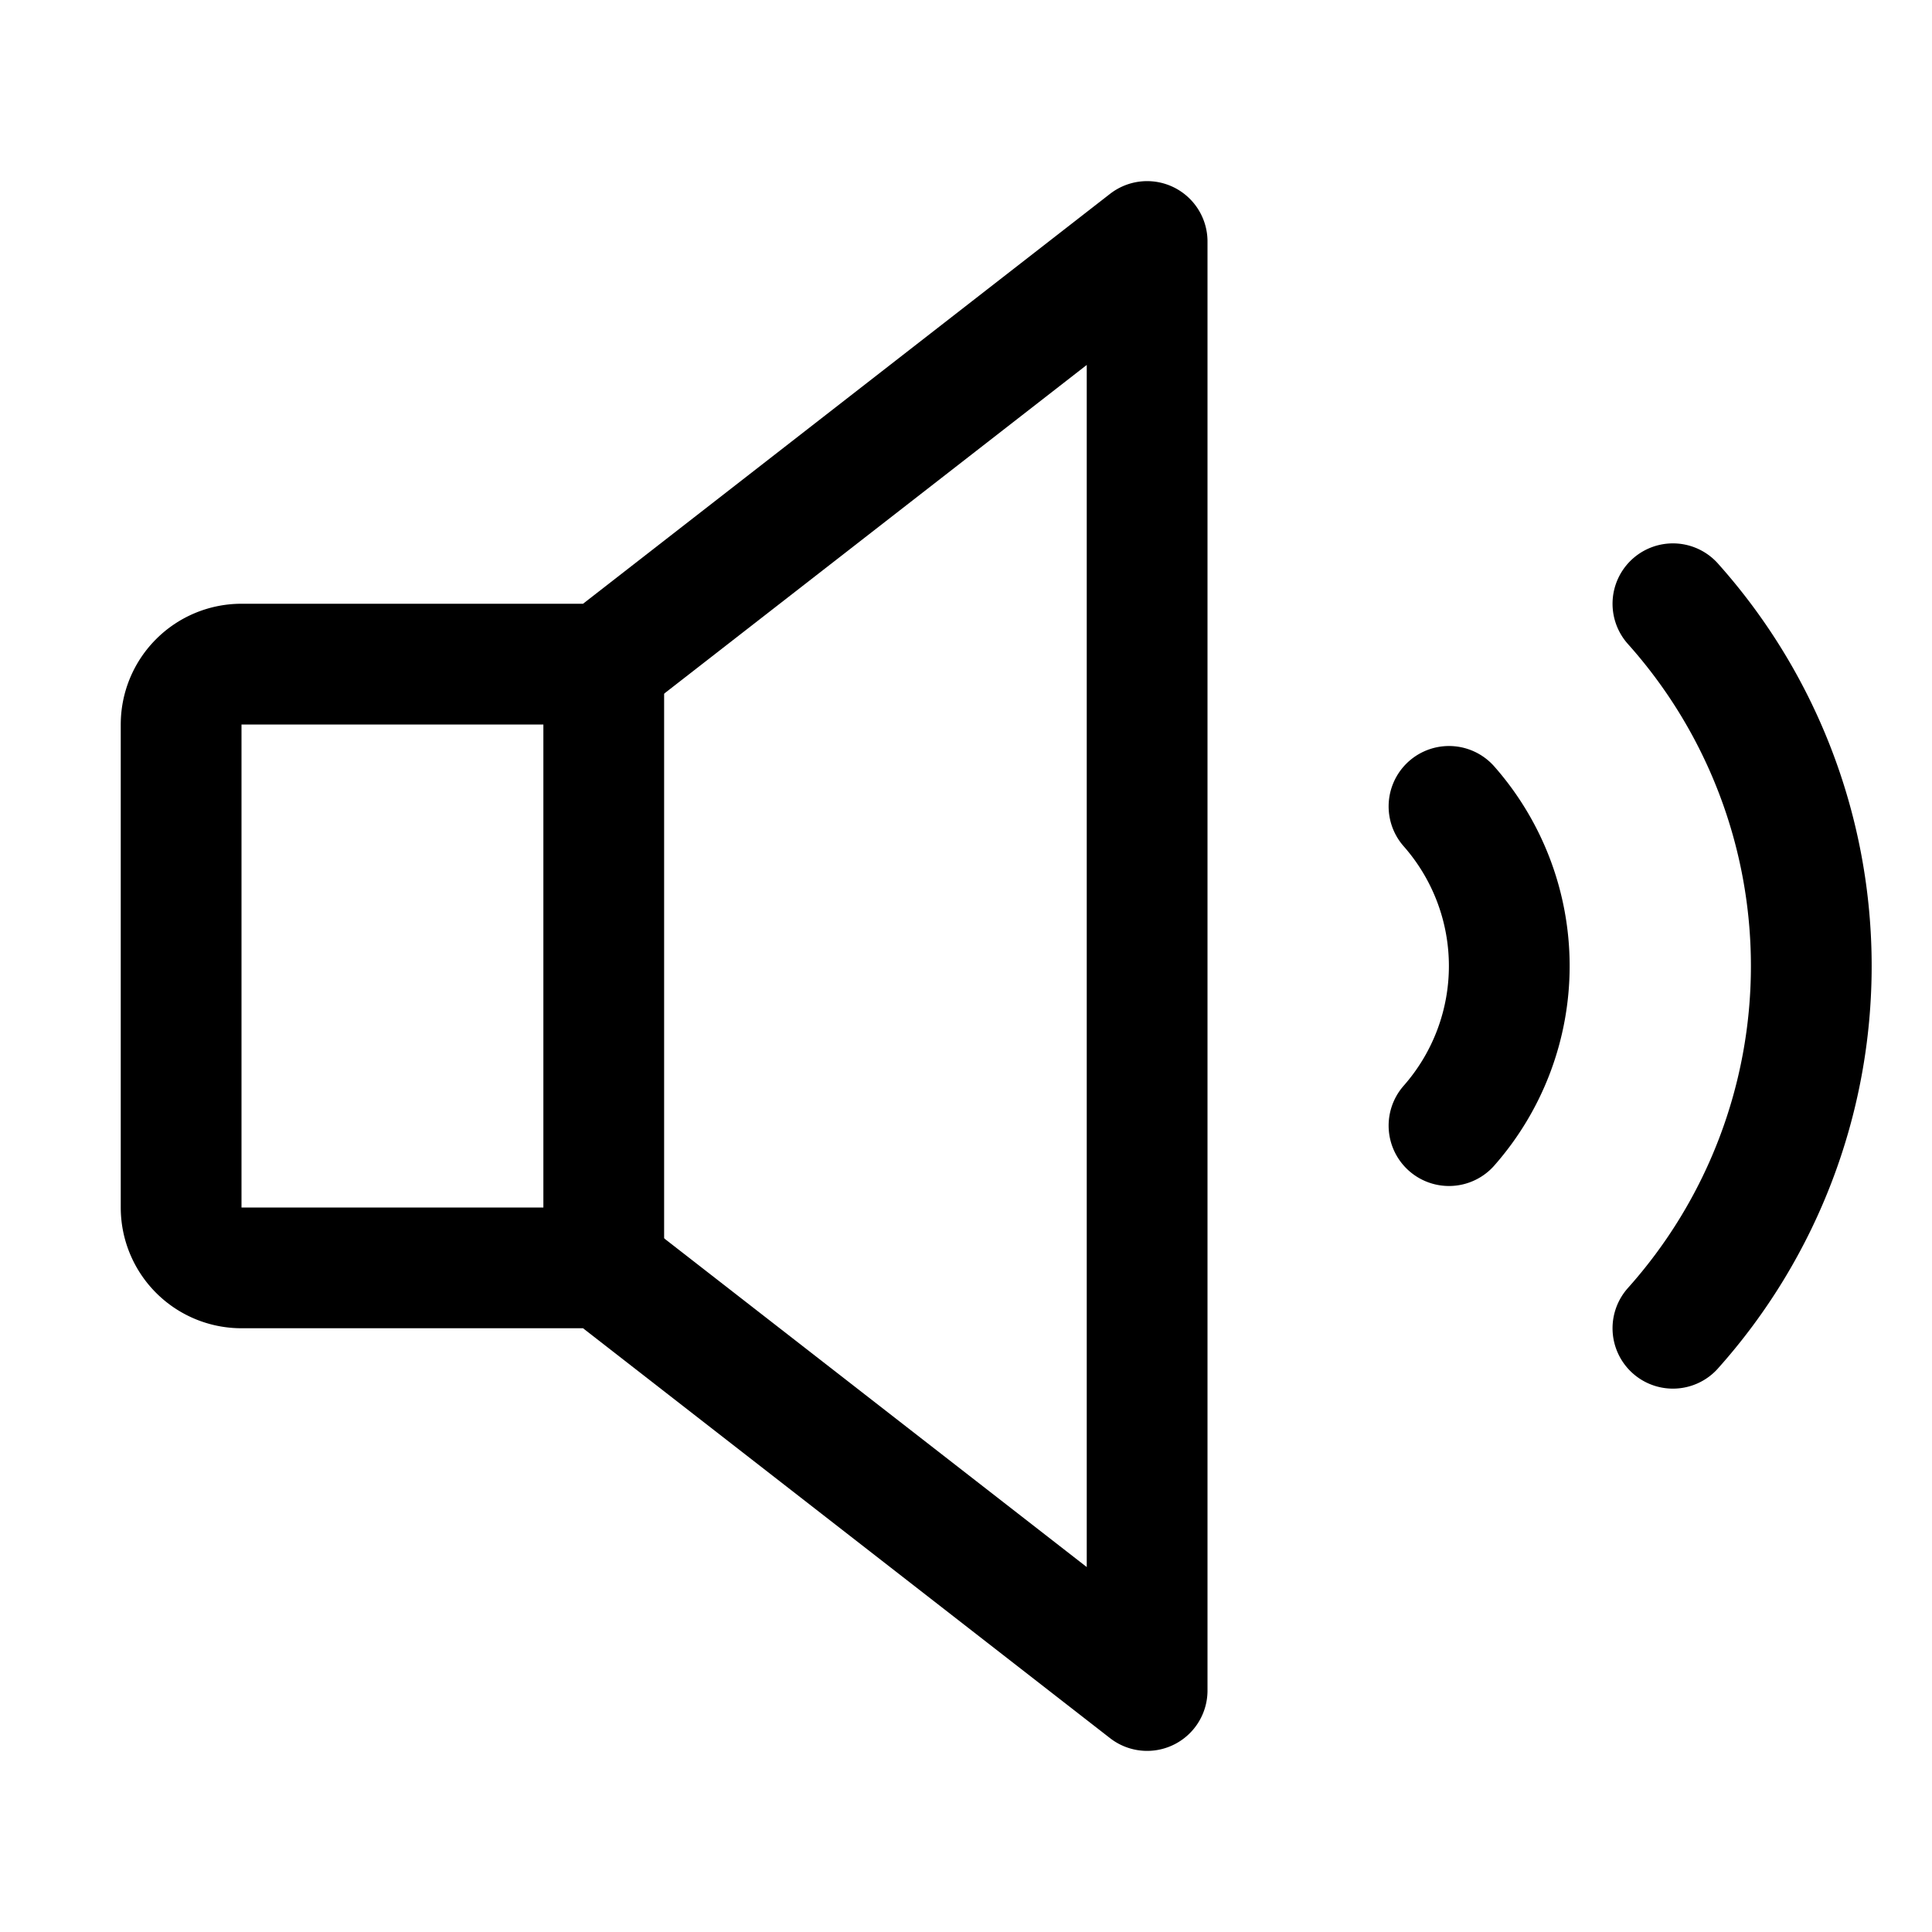 <svg xmlns="http://www.w3.org/2000/svg" width="18" height="18" viewBox="0 0 256 256"><rect width="256" height="256" fill="none"/><path d="M80,168H32a8,8,0,0,1-8-8V96a8,8,0,0,1,8-8H80l72-56V224Z" fill="none" stroke="currentColor" stroke-linecap="round" stroke-linejoin="round" stroke-width="16"/><line x1="80" y1="88" x2="80" y2="168" fill="none" stroke="currentColor" stroke-linecap="round" stroke-linejoin="round" stroke-width="16"/><path d="M192,106.85a32,32,0,0,1,0,42.3" fill="none" stroke="currentColor" stroke-linecap="round" stroke-linejoin="round" stroke-width="16"/><path d="M221.67,80a72,72,0,0,1,0,96" fill="none" stroke="currentColor" stroke-linecap="round" stroke-linejoin="round" stroke-width="16"/></svg>